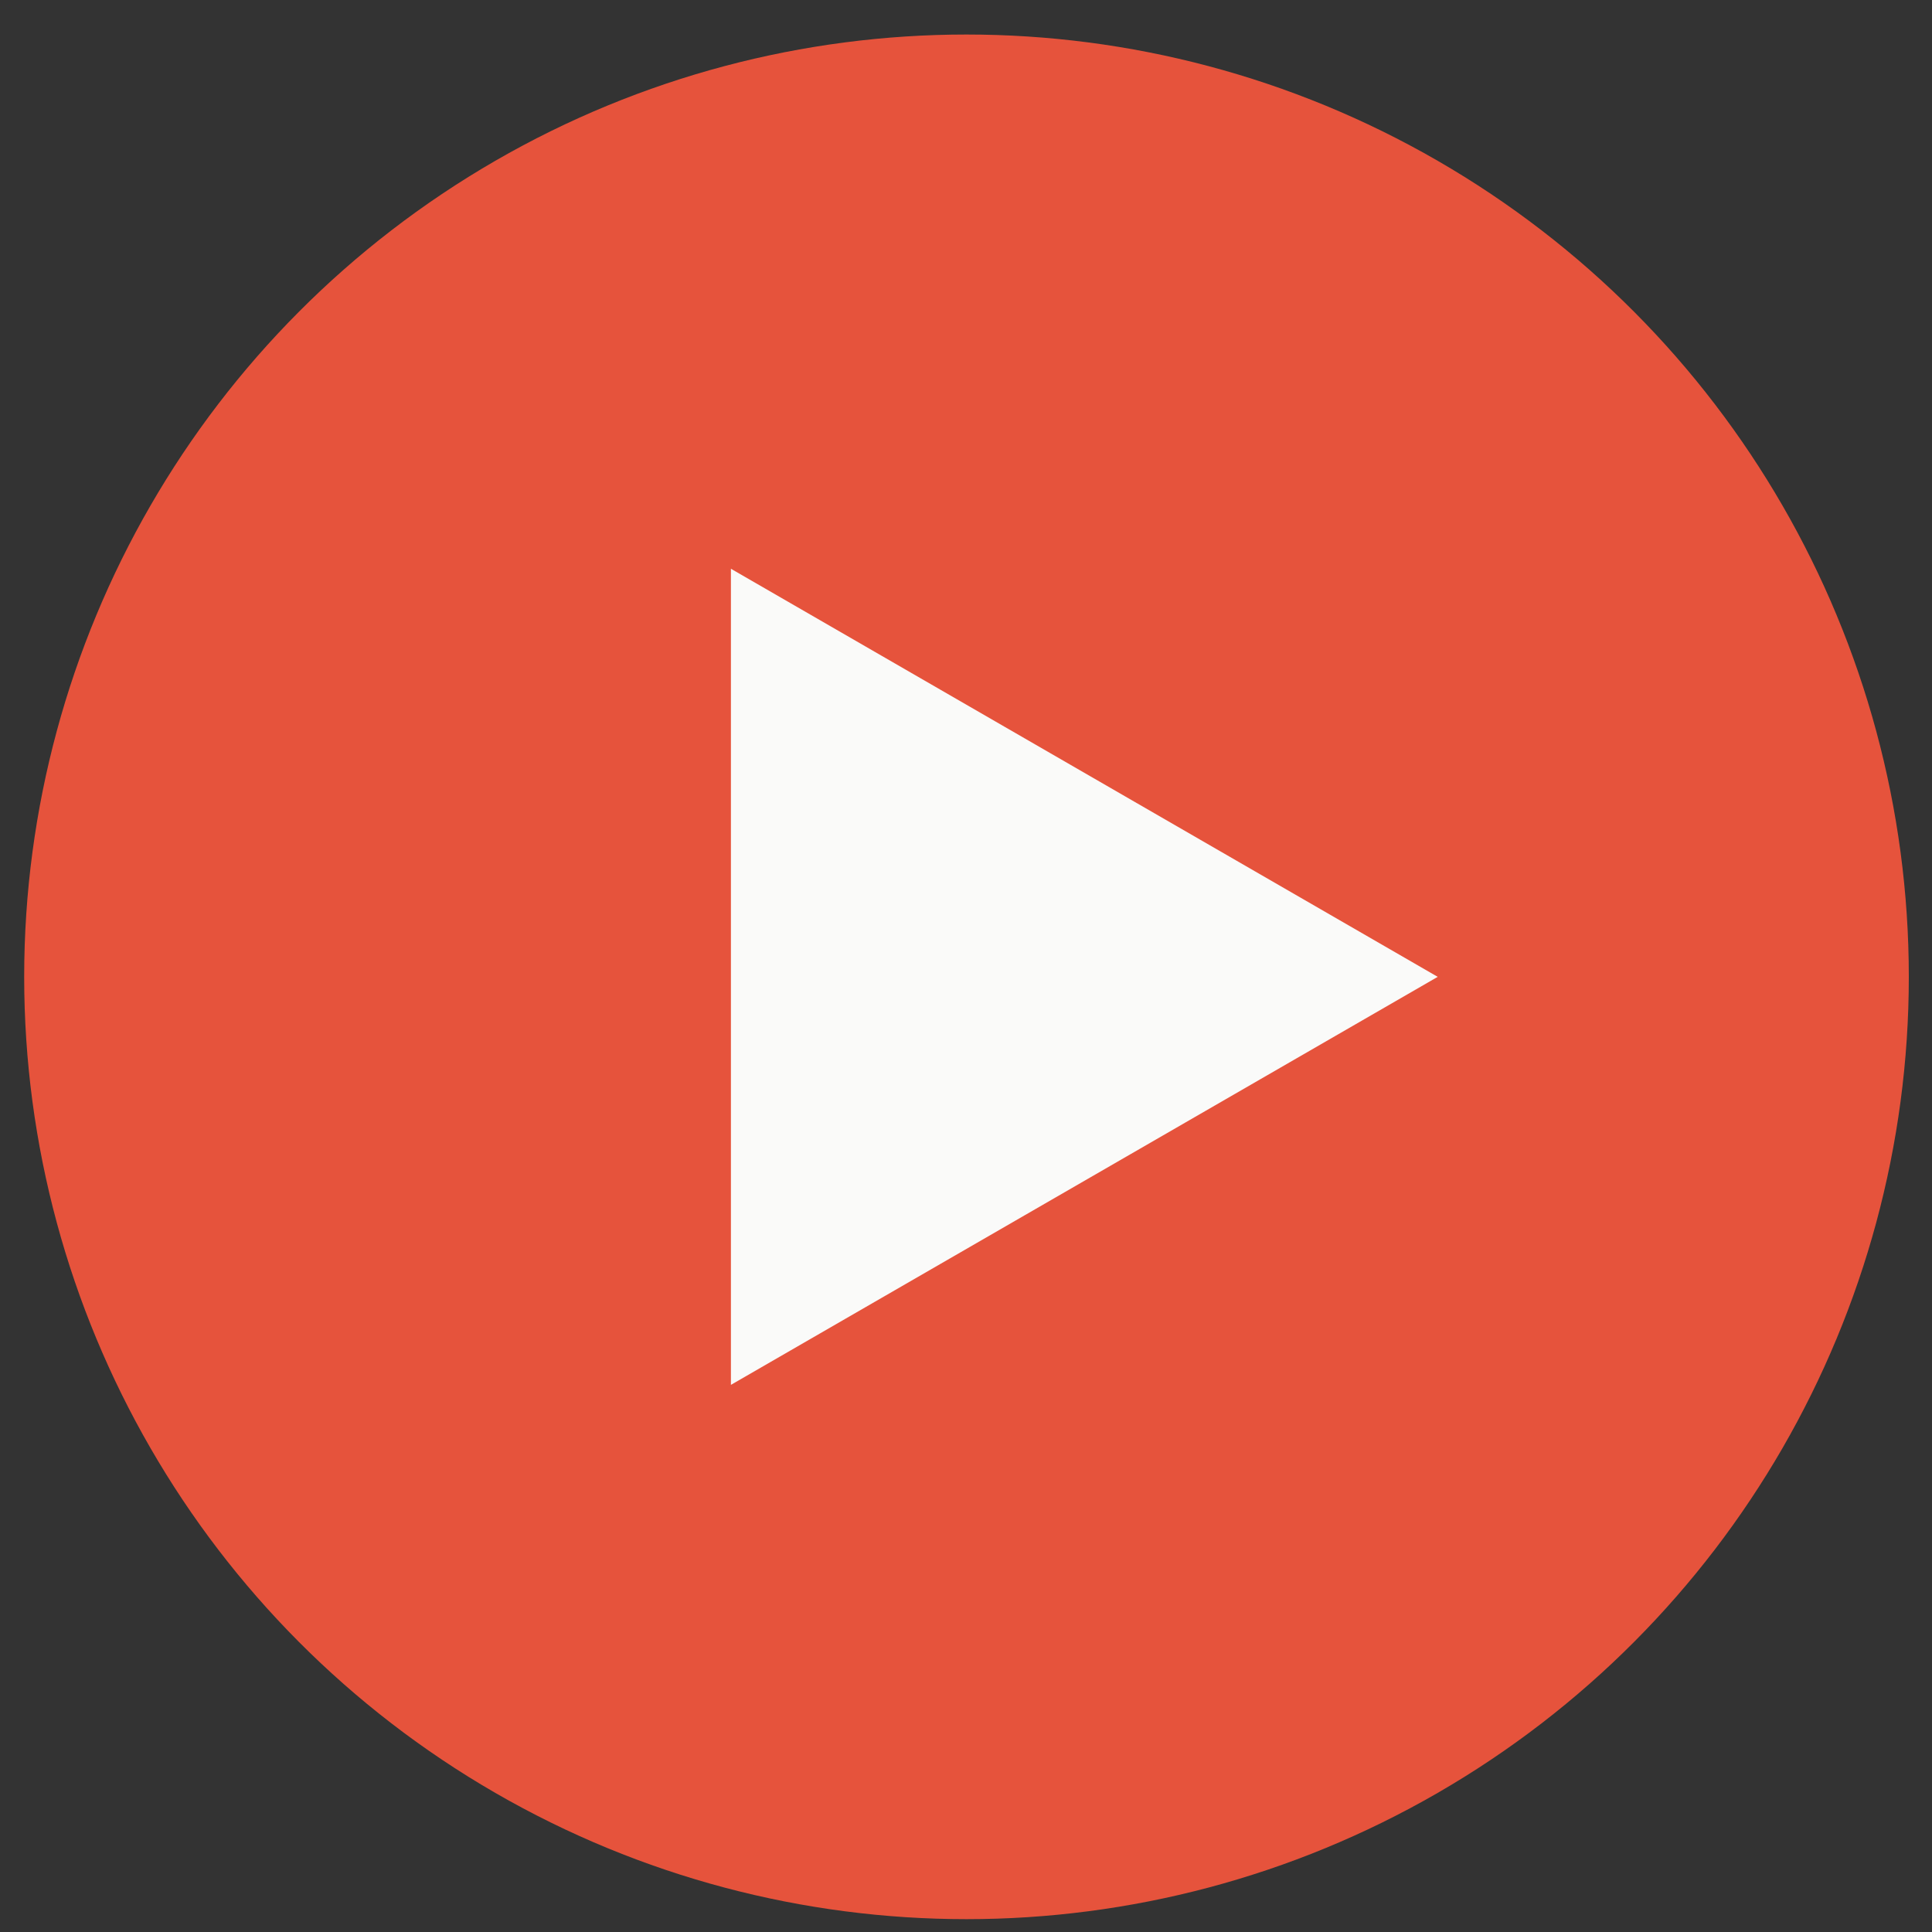 <svg width="31" height="31" viewBox="0 0 31 31" fill="none" xmlns="http://www.w3.org/2000/svg">
<rect x="0" y="0" width="31" height="31" fill="#333333" stroke="none"/>
<circle cx="15.508" cy="15.674" r="15.12" fill="#E6533C"/>
<path d="M23.069 15.674L11.728 22.221V9.126L23.069 15.674Z" fill="#FAFAF9"/>
</svg>
